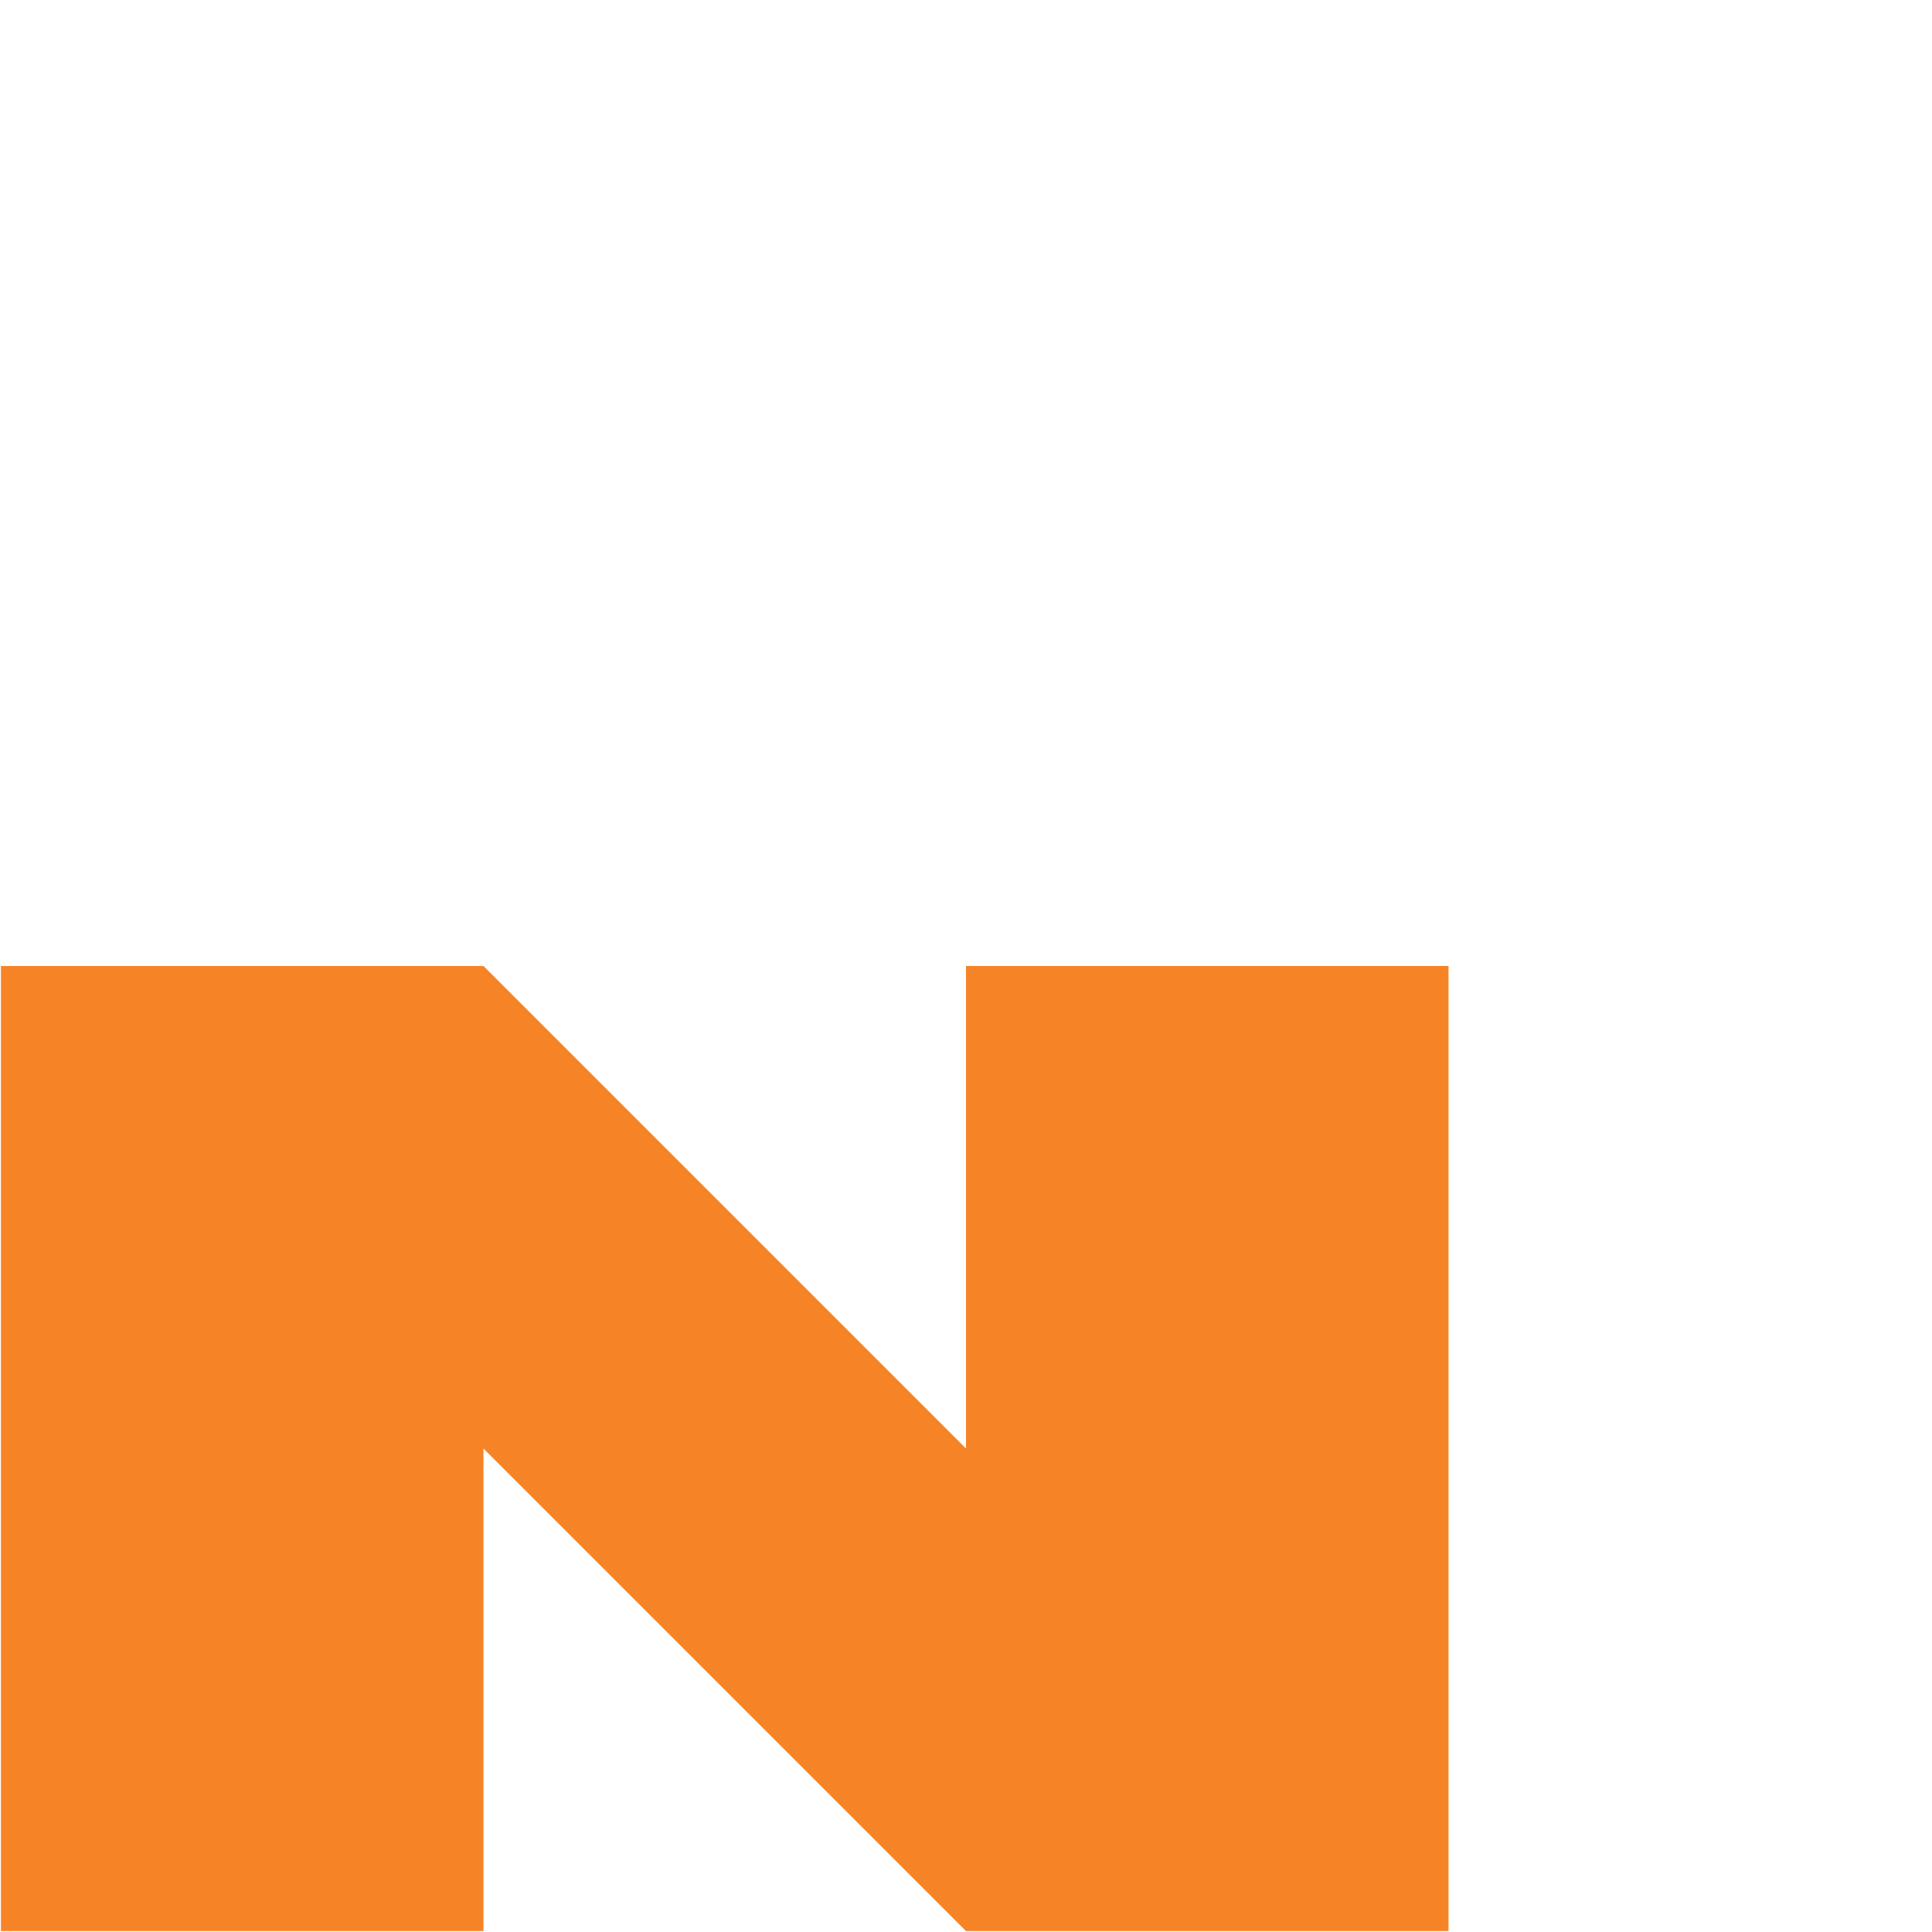 <svg version="1.2" xmlns="http://www.w3.org/2000/svg" viewBox="0 0 820 820" width="377" height="377">
	<title>ANN_V1_crop</title>
	<style>
		.s0 { fill: #f68426 } 
	</style>
	<path id="Layer 3" class="s0" d="m0.4 410v409.6h204.8v-204.8l204.8 204.8h204.8v-409.6h-204.8v204.8l-204.8-204.8z"/>
</svg>